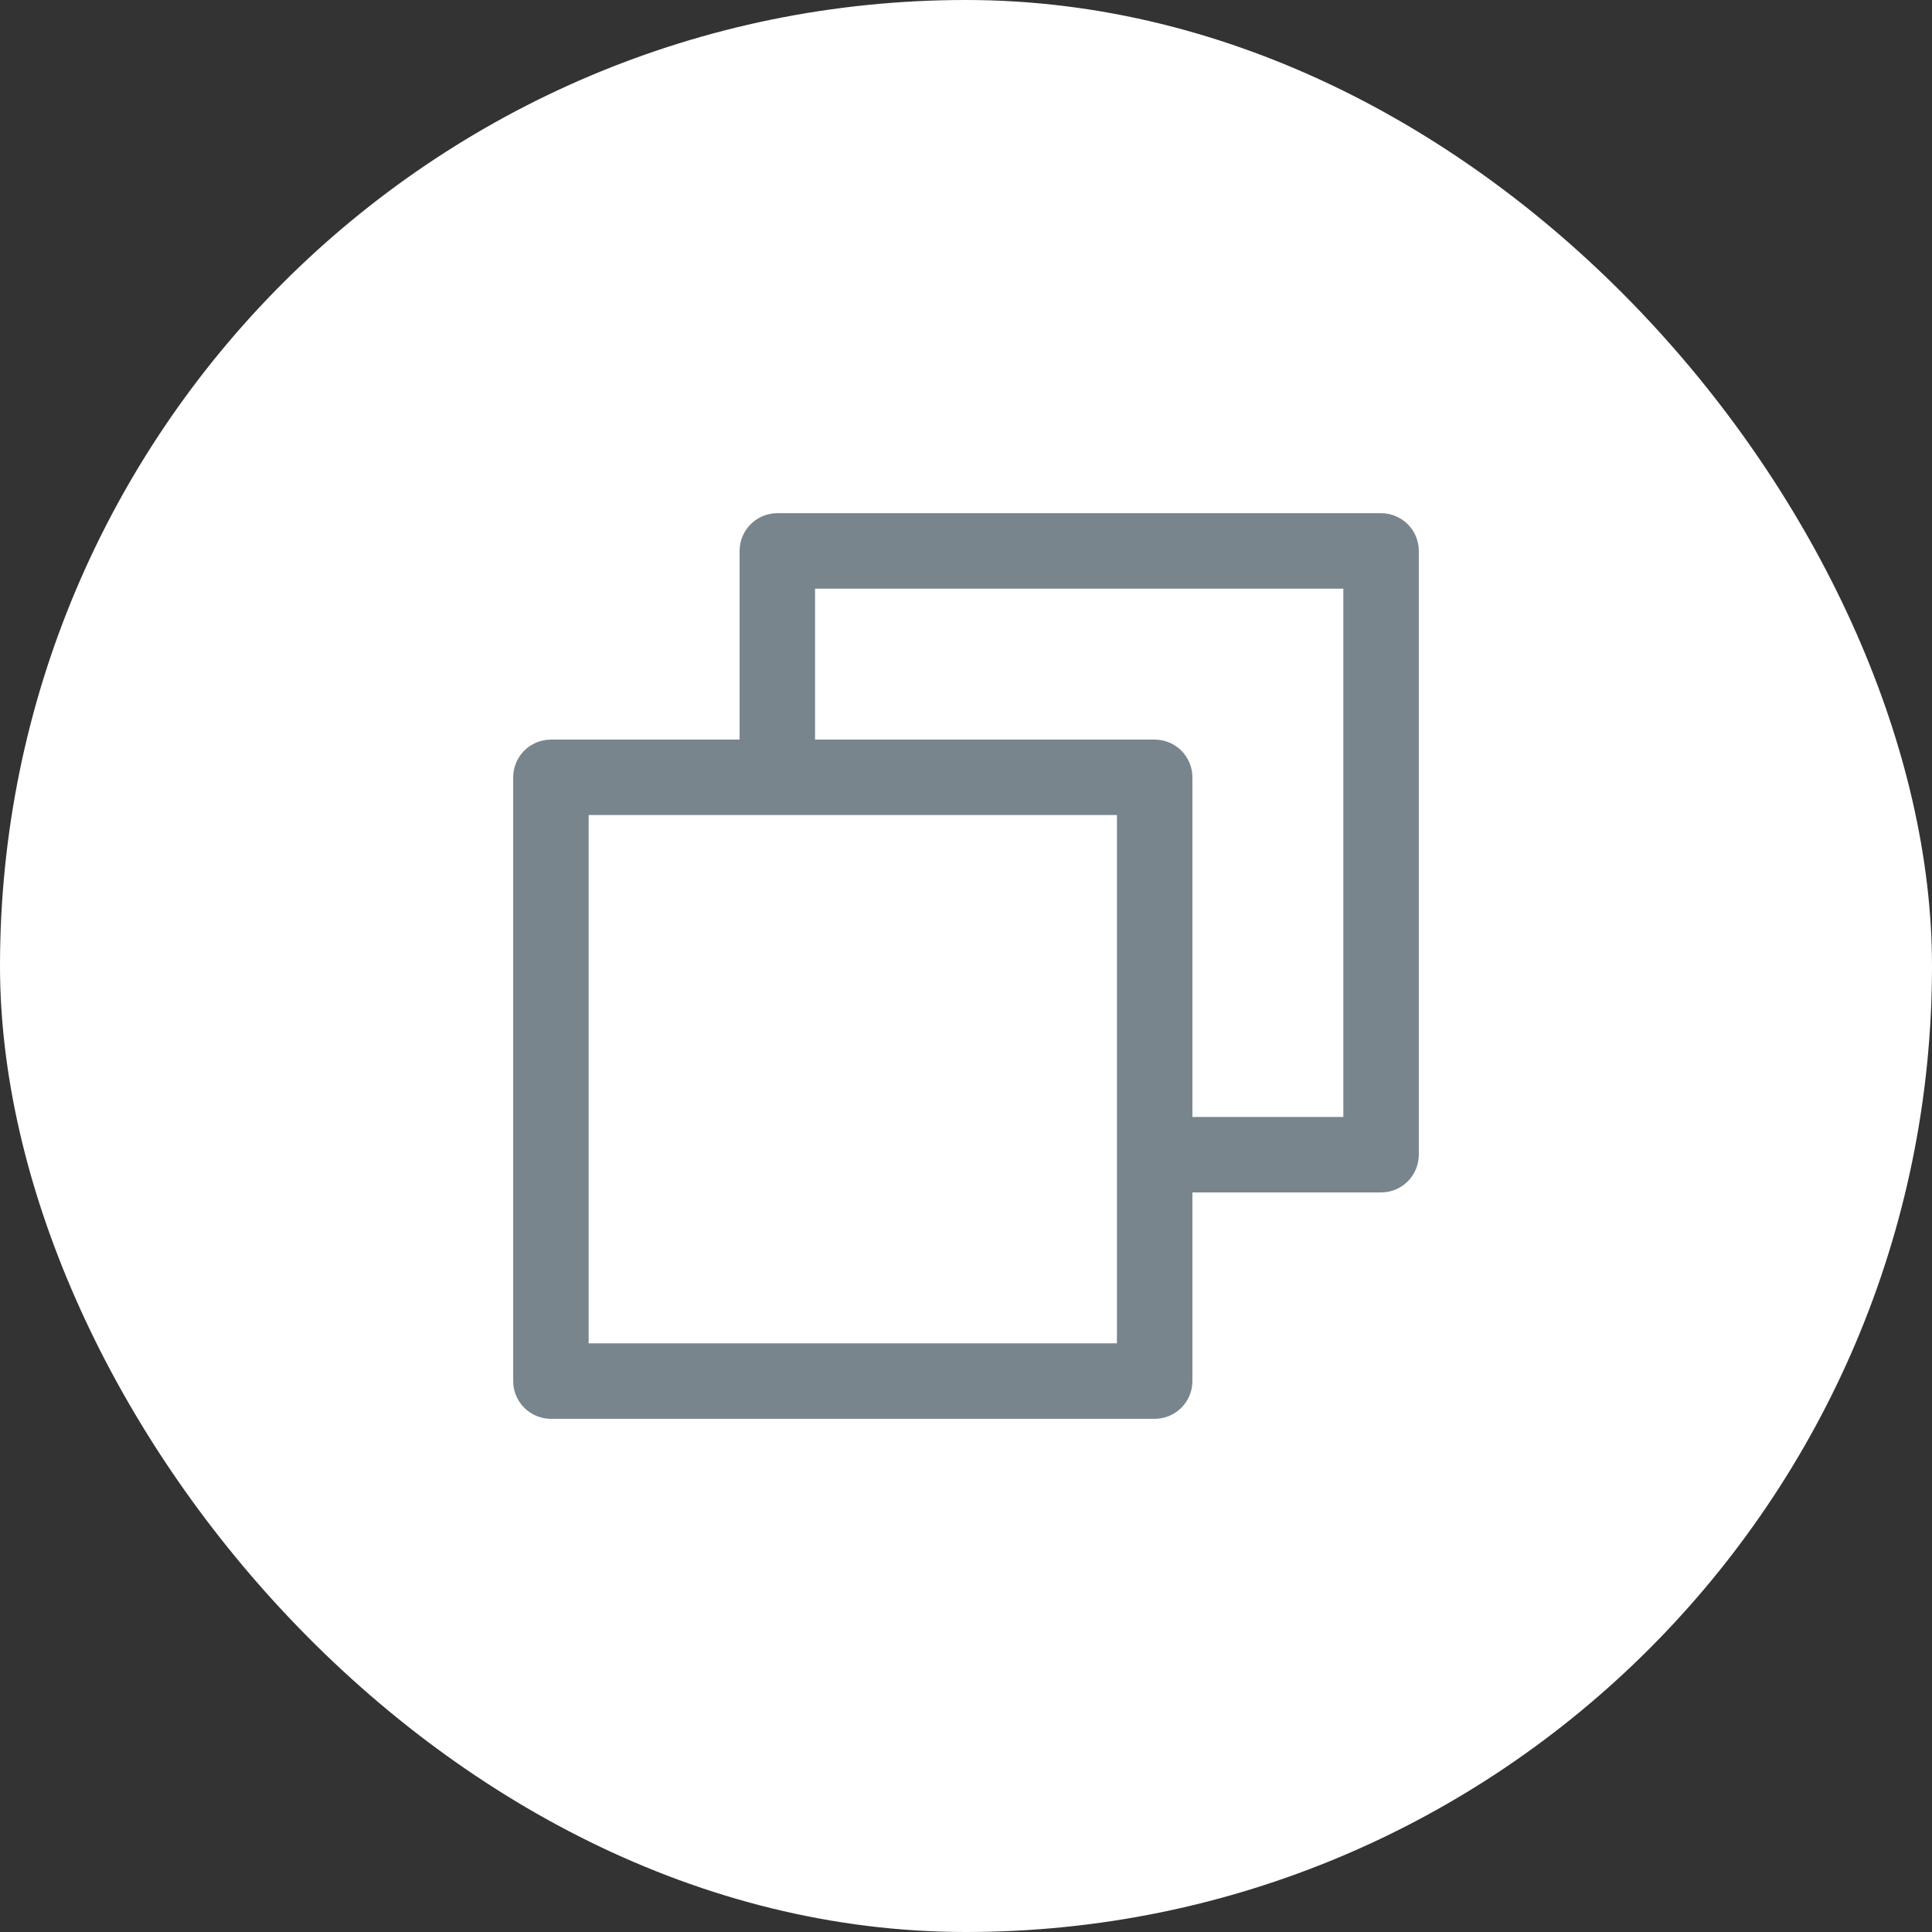 <svg width="32" height="32" viewBox="0 0 32 32" fill="none" xmlns="http://www.w3.org/2000/svg">
<rect x="0" y="0" width="32" height="32" fill="#333333" stroke="none"/>
<rect width="32" height="32" rx="16" fill="white"/>
<path d="M22.875 8.5H12.875C12.709 8.5 12.55 8.566 12.433 8.683C12.316 8.8 12.25 8.959 12.25 9.125V12.25H9.125C8.959 12.25 8.8 12.316 8.683 12.433C8.566 12.55 8.5 12.709 8.5 12.875V22.875C8.5 23.041 8.566 23.2 8.683 23.317C8.8 23.434 8.959 23.5 9.125 23.5H19.125C19.291 23.5 19.45 23.434 19.567 23.317C19.684 23.2 19.75 23.041 19.75 22.875V19.75H22.875C23.041 19.75 23.2 19.684 23.317 19.567C23.434 19.45 23.5 19.291 23.5 19.125V9.125C23.5 8.959 23.434 8.8 23.317 8.683C23.2 8.566 23.041 8.5 22.875 8.5ZM18.5 22.25H9.75V13.5H18.5V22.25ZM22.25 18.5H19.75V12.875C19.75 12.709 19.684 12.55 19.567 12.433C19.45 12.316 19.291 12.25 19.125 12.25H13.5V9.75H22.25V18.5Z" fill="#79858C"/>
</svg>
